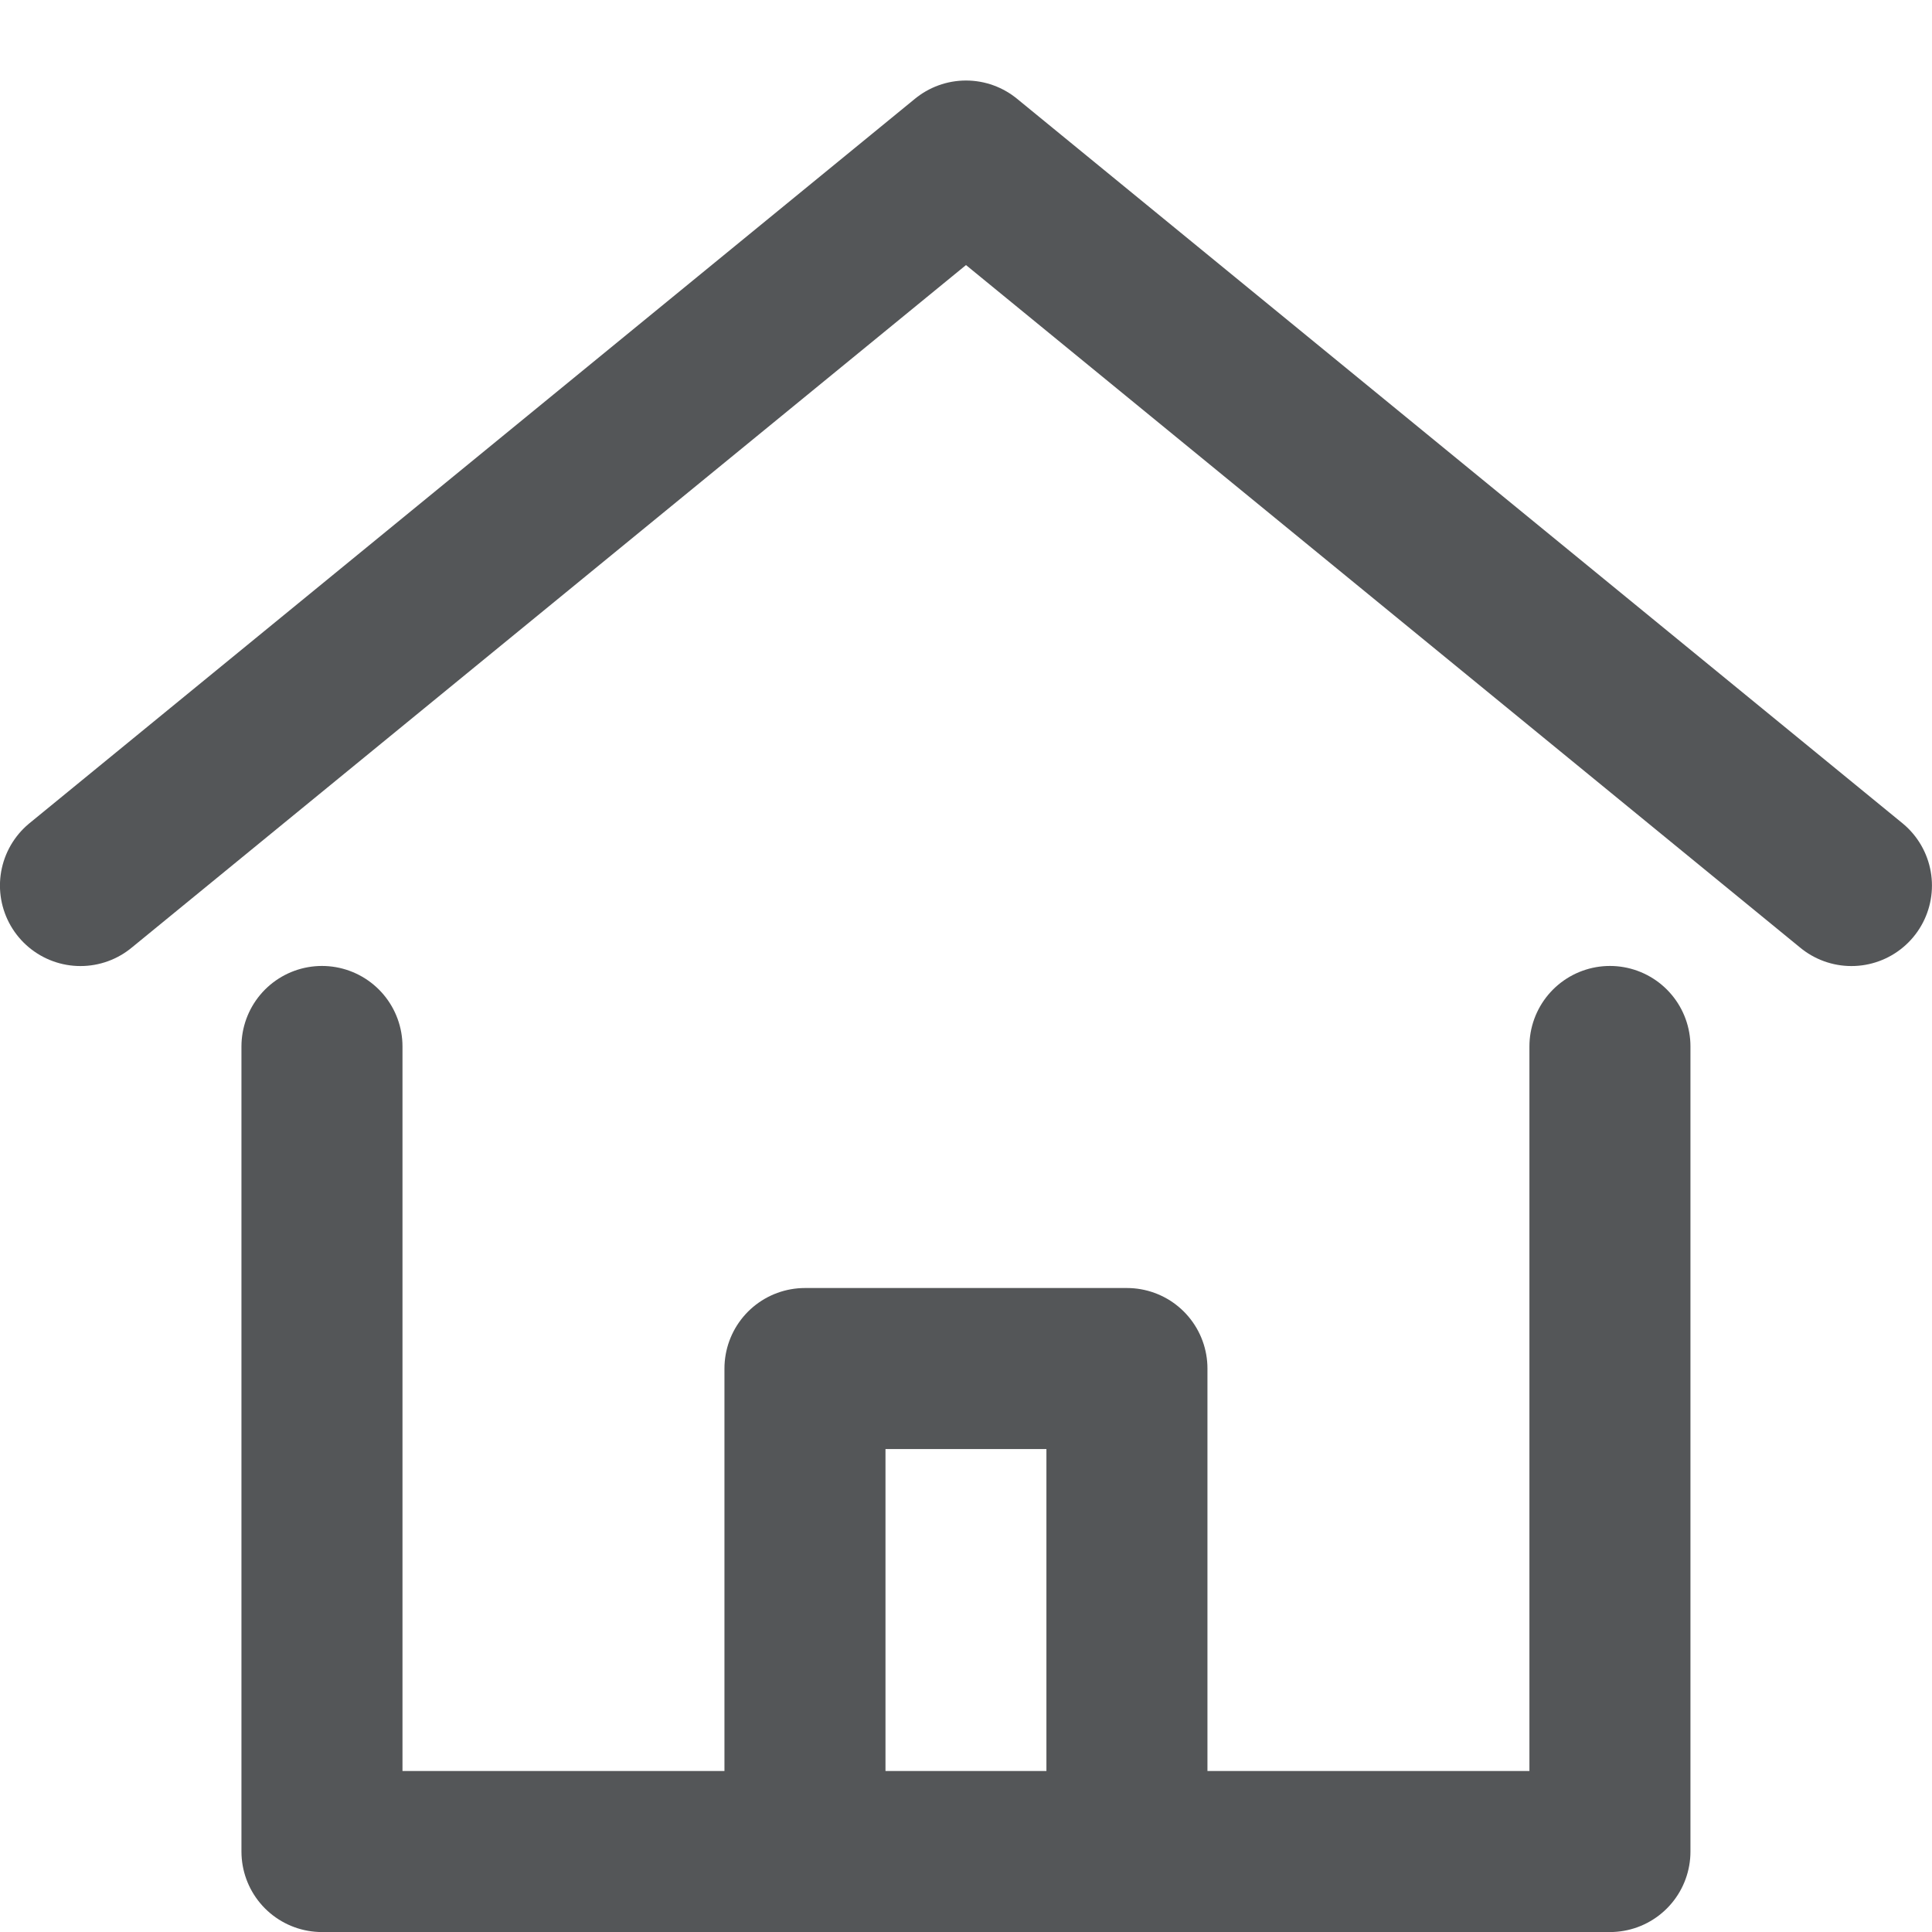 <svg width="20" height="20" viewBox="0 0 20 20" fill="none" xmlns="http://www.w3.org/2000/svg">
<path d="M0.833 9.167L10 1.667L19.166 9.167" stroke="#545658" stroke-width="1.667" stroke-miterlimit="10" stroke-linecap="round" stroke-linejoin="round"/>
<path d="M8.333 19.167V14.167H11.666V19.167" stroke="#545658" stroke-width="1.667" stroke-miterlimit="10" stroke-linecap="round" stroke-linejoin="round"/>
<path d="M3.333 10.833V19.167H16.666V10.833" stroke="#545658" stroke-width="1.667" stroke-miterlimit="10" stroke-linecap="round" stroke-linejoin="round"/>
</svg>
